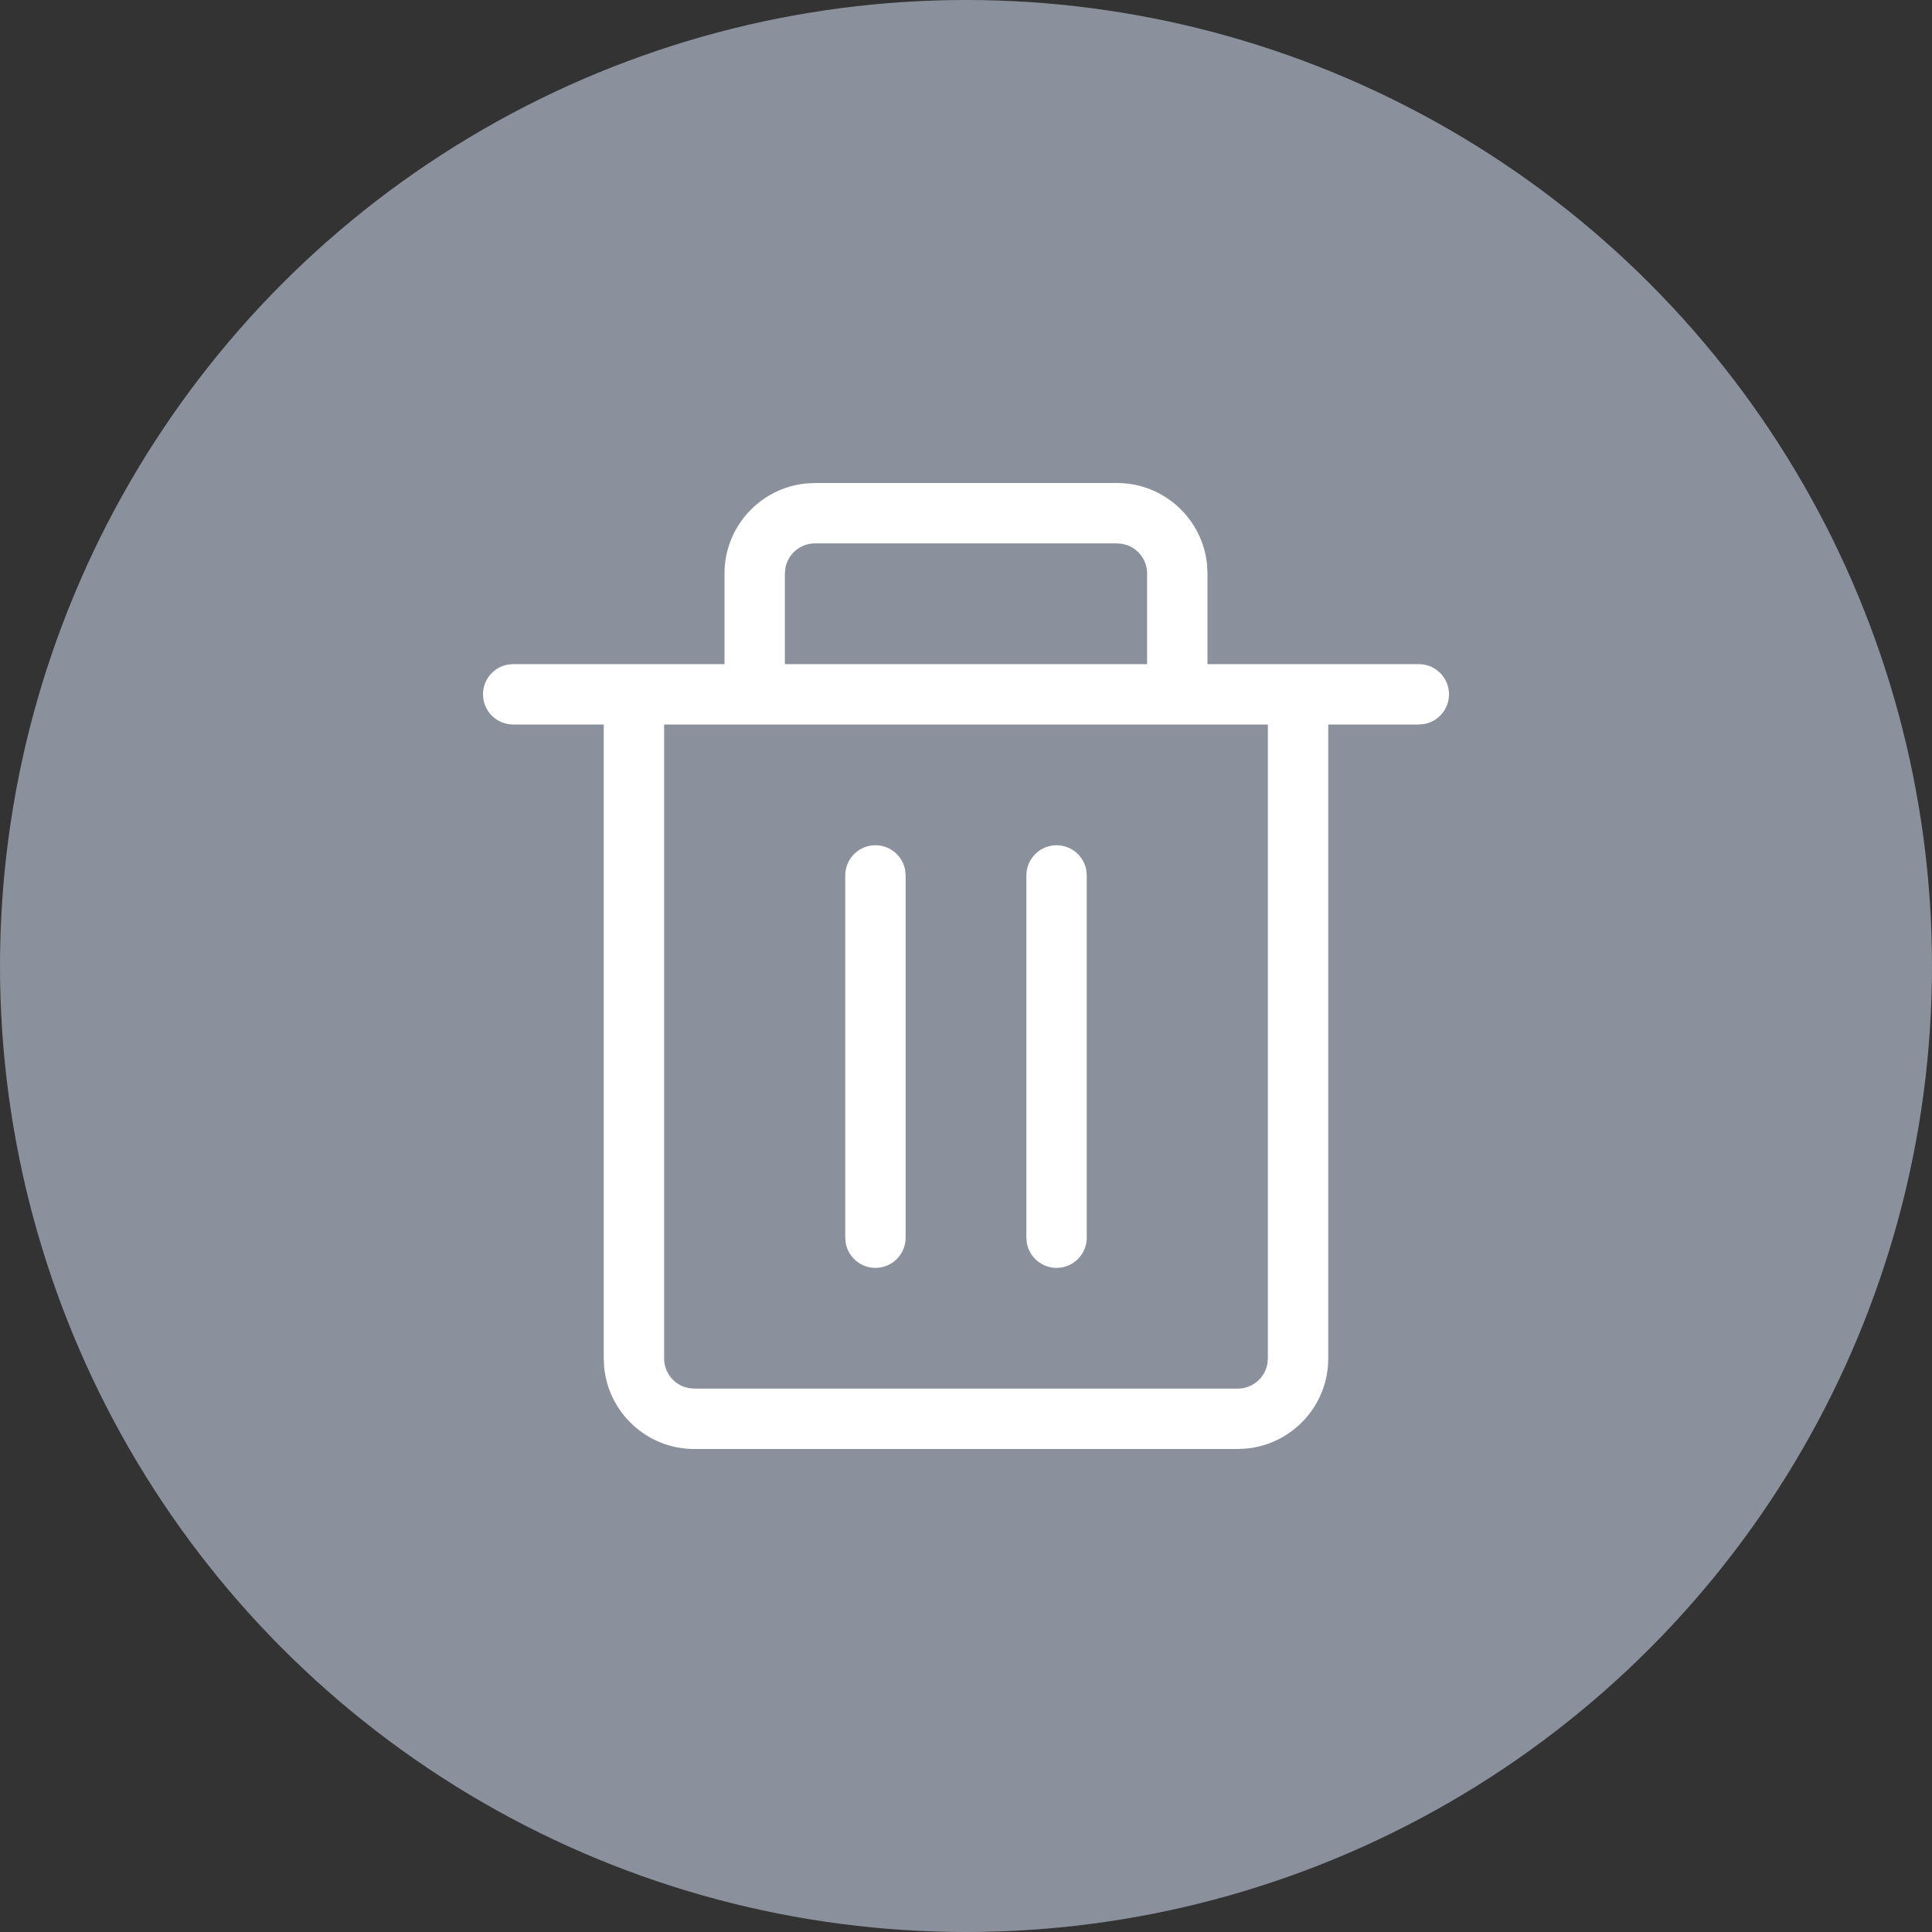 <svg xmlns="http://www.w3.org/2000/svg" width="32" height="32" viewBox="0 0 32 32">
    <rect x="0" y="0" width="32" height="32" fill="#333333" stroke="none"/>
    <g fill="none" fill-rule="evenodd">
        <circle cx="16" cy="16" r="16" fill="#8B919C"/>
        <g>
            <path d="M0 0H20V20H0z" transform="translate(6 6)"/>
            <path fill="#FFF" fill-rule="nonzero" d="M12.5 2c.78 0 1.42.595 1.493 1.356L14 3.5V5h3.5c.276 0 .5.224.5.5 0 .245-.177.45-.41.492L17.5 6H16v10.5c0 .78-.595 1.42-1.356 1.493L14.5 18h-9c-.78 0-1.42-.595-1.493-1.356L4 16.5V6H2.5c-.276 0-.5-.224-.5-.5 0-.245.177-.45.41-.492L2.5 5H6V3.5c0-.78.595-1.42 1.356-1.493L7.5 2h5zM15 6H5v10.5c0 .215.135.398.326.469l.084.023.09.008h9c.245 0 .45-.177.492-.41L15 16.5V6zM8.5 8c.245 0 .45.177.492.41L9 8.5v6c0 .276-.224.5-.5.5-.245 0-.45-.177-.492-.41L8 14.5v-6c0-.276.224-.5.5-.5zm3 0c.245 0 .45.177.492.41L12 8.5v6c0 .276-.224.5-.5.5-.245 0-.45-.177-.492-.41L11 14.5v-6c0-.276.224-.5.5-.5zm1-5h-5c-.245 0-.45.177-.492.41L7 3.5V5h6V3.5c0-.215-.135-.398-.326-.469l-.084-.023L12.5 3z" transform="translate(6 6)"/>
        </g>
    </g>
</svg>
